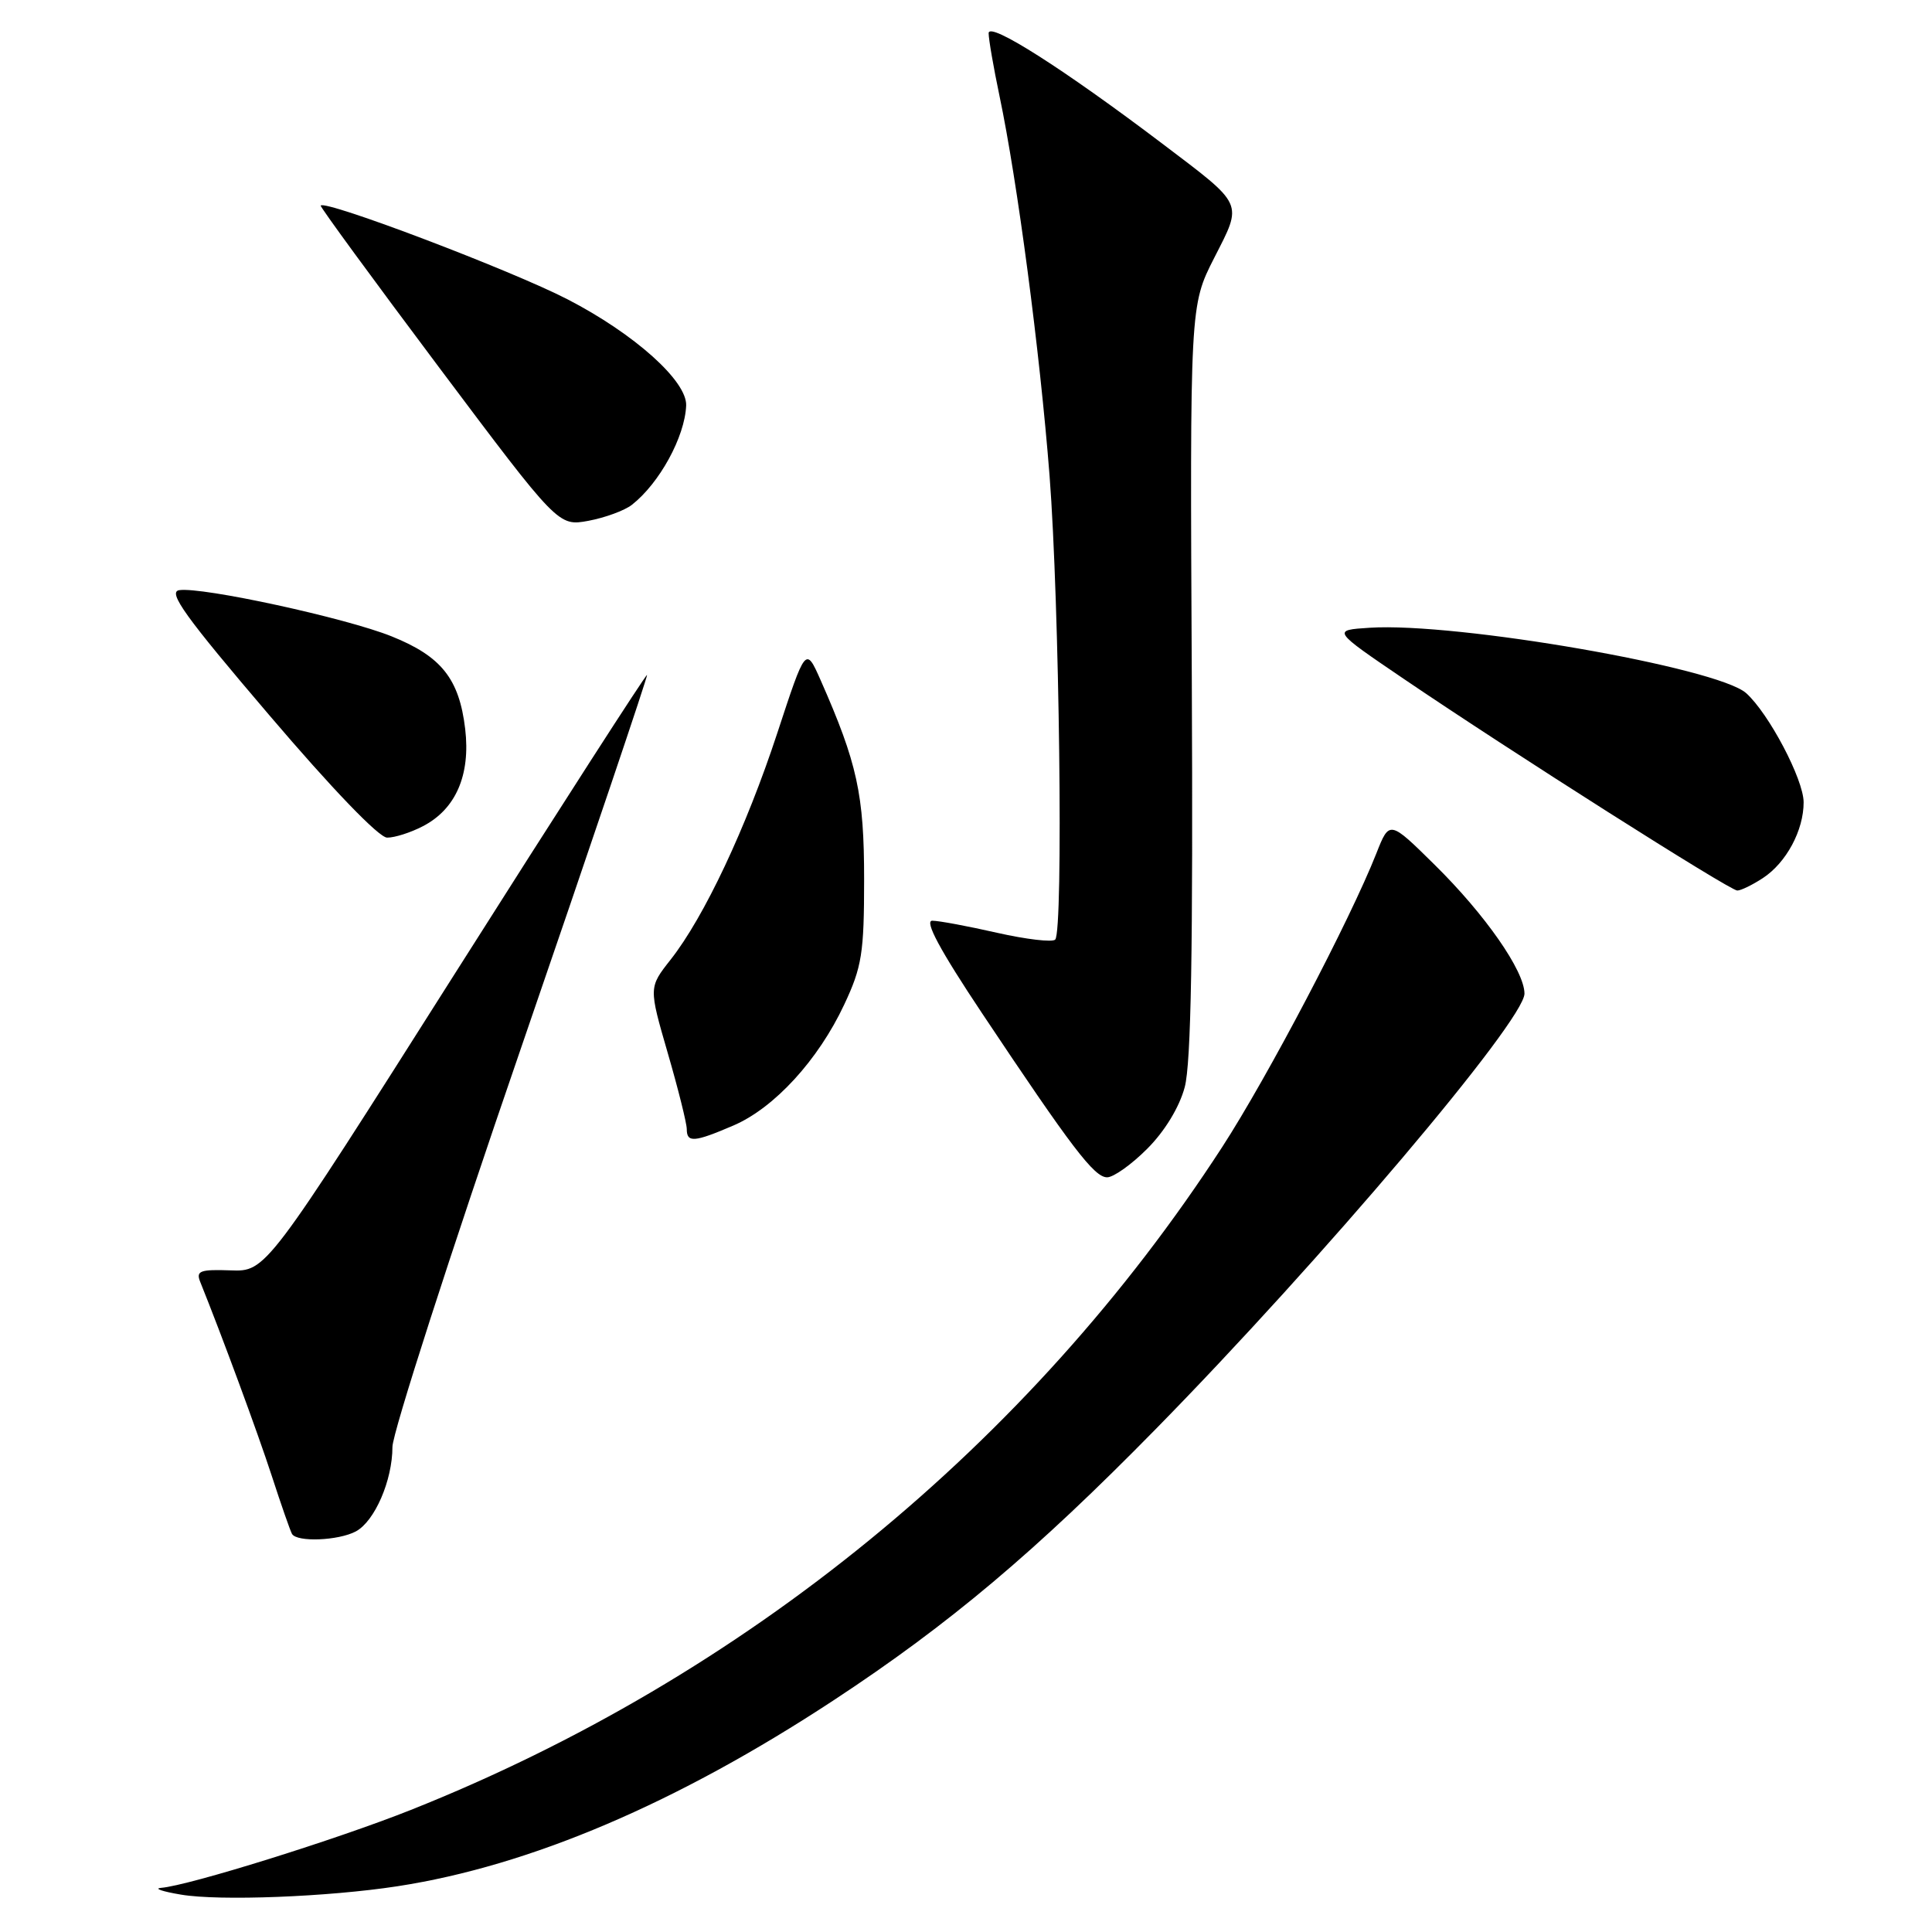 <?xml version="1.0" encoding="UTF-8" standalone="no"?>
<!DOCTYPE svg PUBLIC "-//W3C//DTD SVG 1.1//EN" "http://www.w3.org/Graphics/SVG/1.1/DTD/svg11.dtd" >
<svg xmlns="http://www.w3.org/2000/svg" xmlns:xlink="http://www.w3.org/1999/xlink" version="1.1" viewBox="0 0 256 256">
 <g >
 <path fill="currentColor"
d=" M 52.65 249.94 C 70.26 247.23 89.71 238.94 110.50 225.27 C 125.77 215.23 137.25 205.56 153.13 189.37 C 175.08 167.01 202.00 135.22 202.00 131.66 C 202.00 128.66 196.81 121.20 190.10 114.59 C 184.11 108.68 184.11 108.68 182.37 113.09 C 178.89 121.90 167.96 142.72 161.94 152.00 C 136.41 191.36 98.62 222.24 54.45 239.82 C 44.61 243.74 25.02 249.85 21.35 250.15 C 20.33 250.23 21.52 250.64 24.00 251.05 C 29.10 251.91 43.47 251.35 52.65 249.94 Z  M 47.15 202.92 C 49.65 201.58 52.00 196.16 52.00 191.73 C 52.00 189.89 59.64 166.17 68.99 139.01 C 78.33 111.86 85.86 89.54 85.74 89.43 C 85.61 89.31 74.19 107.05 60.37 128.86 C 35.25 168.50 35.25 168.50 30.55 168.33 C 26.52 168.19 25.95 168.40 26.52 169.83 C 29.47 177.16 34.10 189.71 35.99 195.50 C 37.24 199.35 38.46 202.84 38.69 203.25 C 39.33 204.37 44.84 204.15 47.15 202.92 Z  M 152.02 152.21 C 154.33 149.90 156.27 146.72 156.98 144.06 C 157.83 140.92 158.09 125.67 157.92 90.09 C 157.67 40.50 157.67 40.50 160.89 34.17 C 164.68 26.73 164.94 27.32 154.02 19.04 C 140.92 9.12 131.00 2.81 131.00 4.40 C 131.00 5.21 131.65 8.95 132.44 12.72 C 134.81 24.00 137.78 46.50 139.07 63.00 C 140.38 79.88 140.92 123.39 139.82 124.50 C 139.45 124.88 135.98 124.47 132.12 123.60 C 128.26 122.72 124.40 122.00 123.53 122.00 C 122.46 122.00 124.56 125.91 130.12 134.25 C 142.03 152.11 144.99 156.00 146.70 156.00 C 147.55 156.00 149.94 154.30 152.02 152.21 Z  M 97.17 149.14 C 102.59 146.82 108.42 140.46 111.86 133.12 C 114.21 128.12 114.50 126.30 114.50 116.50 C 114.50 105.26 113.59 101.12 108.73 90.11 C 106.76 85.67 106.76 85.67 103.00 97.12 C 98.86 109.72 93.31 121.51 88.85 127.17 C 85.96 130.84 85.96 130.84 88.48 139.53 C 89.87 144.31 91.00 148.85 91.00 149.61 C 91.00 151.44 91.98 151.37 97.17 149.14 Z  M 233.59 116.35 C 236.69 114.32 239.00 110.02 238.99 106.30 C 238.98 103.26 234.36 94.51 231.37 91.84 C 227.53 88.44 193.00 82.44 181.50 83.18 C 176.50 83.50 176.50 83.50 186.00 89.95 C 200.14 99.55 229.21 118.00 230.20 118.00 C 230.68 118.00 232.20 117.26 233.59 116.35 Z  M 56.03 109.48 C 60.39 107.23 62.36 102.70 61.64 96.59 C 60.85 89.95 58.49 86.97 51.89 84.32 C 45.84 81.88 26.77 77.74 23.75 78.20 C 22.19 78.44 24.54 81.71 35.66 94.74 C 44.01 104.54 50.21 110.99 51.30 110.99 C 52.29 111.00 54.42 110.32 56.03 109.48 Z  M 83.73 66.89 C 87.39 64.02 90.74 57.89 90.92 53.75 C 91.07 50.51 84.07 44.24 75.20 39.66 C 67.76 35.82 43.09 26.45 42.49 27.24 C 42.38 27.38 49.42 37.00 58.13 48.62 C 73.97 69.74 73.97 69.74 77.97 69.01 C 80.16 68.60 82.76 67.65 83.73 66.89 Z "/>
</g>
</svg>